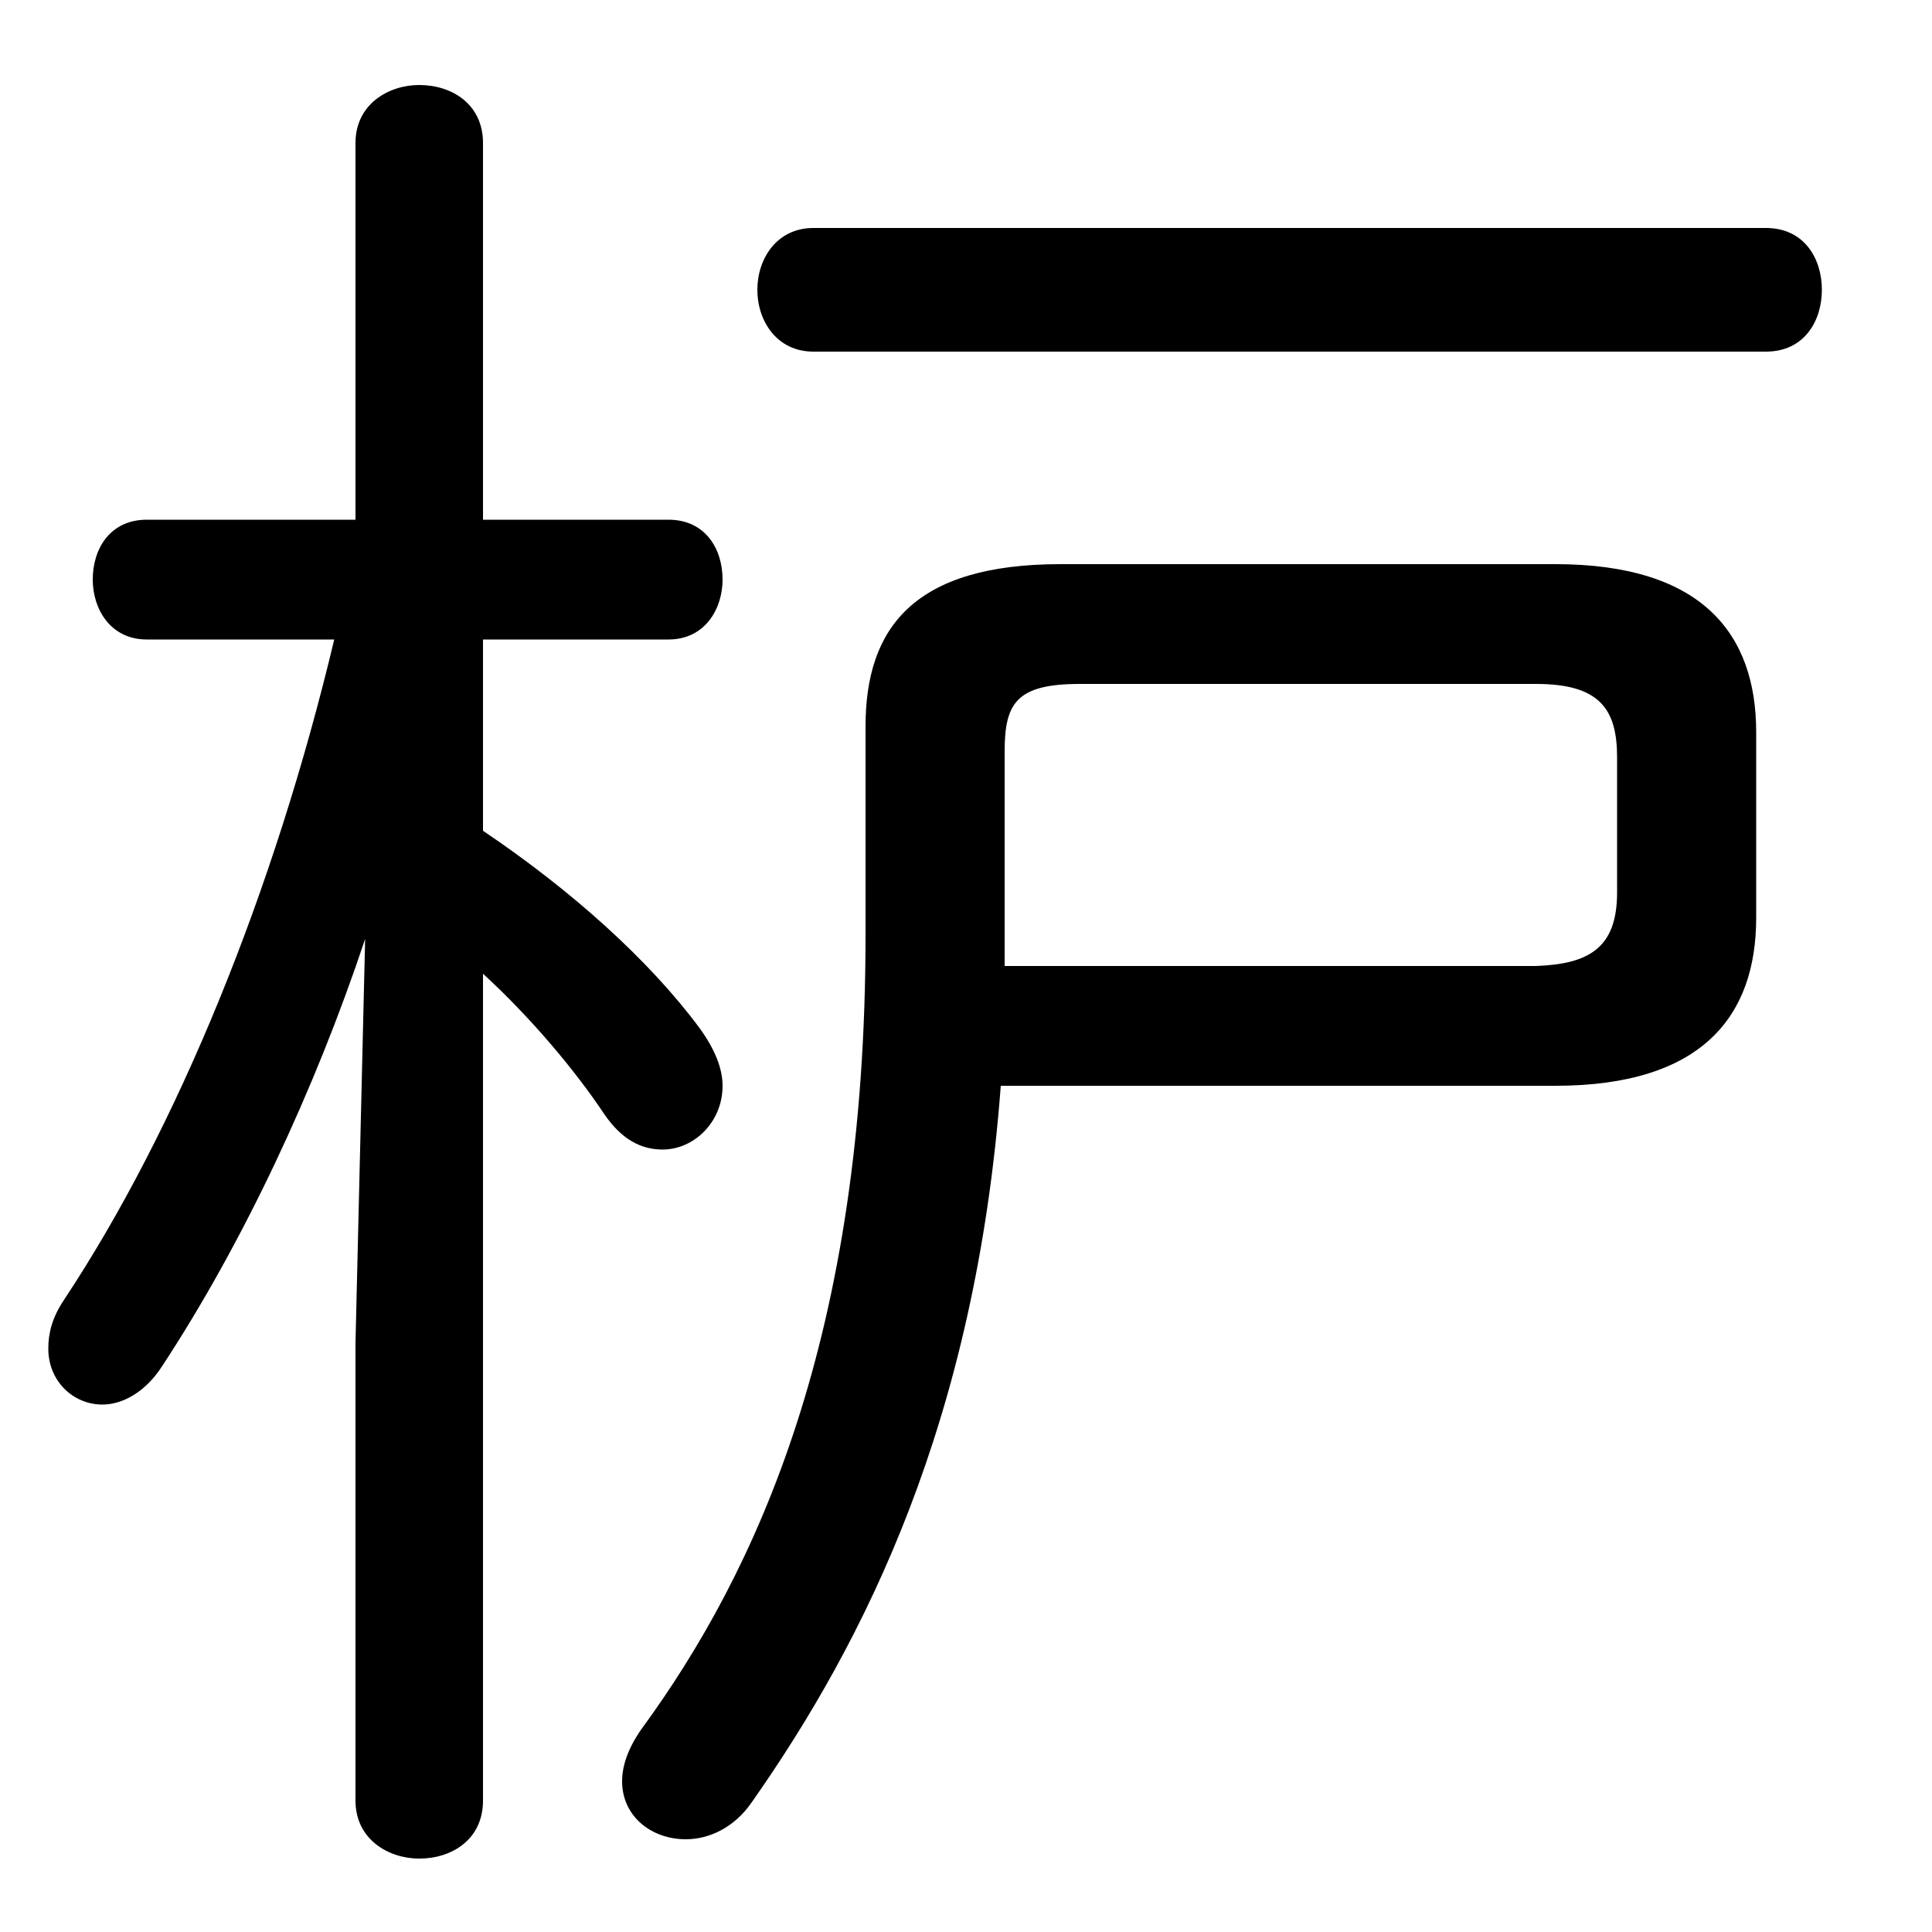 <svg xmlns="http://www.w3.org/2000/svg" viewBox="0 -44.0 50.0 50.0">
    <rect x="0" y="-44.0" width="50.0" height="50.0" fill="#808080" stroke="none"/>
    <g transform="scale(1, -1)">
        <!-- ボディの枠 -->
        <rect x="0" y="-6.0" width="50.0" height="50.0"
            stroke="white" fill="white"/>
        <!-- グリフ座標系の原点 -->
        <circle cx="0" cy="0" r="5" fill="white"/>
        <!-- グリフのアウトライン -->
        <g style="fill:black;stroke:#000000;stroke-width:0;stroke-linecap:round;stroke-linejoin:round;">
        <path d="M 9.2 30.55 L 3.8 30.55 C 2.85 30.55 2.4 29.8 2.4 29.0 C 2.4 28.25 2.85 27.45 3.8 27.45 L 8.65 27.45 C 7.1 20.95 4.6 14.8 1.65 10.35 C 1.35 9.9 1.25 9.5 1.25 9.1 C 1.25 8.25 1.9 7.65 2.65 7.65 C 3.15 7.65 3.75 7.95 4.2 8.65 C 6.3 11.85 8.15 15.8 9.45 19.7 L 9.2 9.25 L 9.2 -2.6 C 9.2 -3.6 10.05 -4.1 10.85 -4.1 C 11.7 -4.1 12.5 -3.6 12.5 -2.6 L 12.5 18.8 C 13.7 17.7 14.85 16.35 15.65 15.15 C 16.1 14.5 16.6 14.25 17.15 14.25 C 17.95 14.25 18.7 14.95 18.7 15.9 C 18.7 16.35 18.5 16.85 18.1 17.4 C 16.8 19.15 14.8 20.95 12.5 22.5 L 12.5 27.45 L 17.3 27.45 C 18.25 27.45 18.7 28.25 18.7 29.0 C 18.7 29.8 18.25 30.55 17.3 30.55 L 12.5 30.55 L 12.5 40.3 C 12.5 41.3 11.7 41.8 10.85 41.8 C 10.05 41.8 9.2 41.3 9.2 40.3 Z M 40.25 15.9 C 44.05 15.9 45.45 17.7 45.45 20.25 L 45.45 25.05 C 45.45 27.6 44.05 29.4 40.25 29.4 L 27.45 29.4 C 23.65 29.4 22.4 27.75 22.4 25.2 L 22.4 19.8 C 22.4 9.45 19.6 3.35 16.6 -0.75 C 16.25 -1.25 16.1 -1.7 16.1 -2.1 C 16.1 -3.0 16.85 -3.6 17.75 -3.6 C 18.35 -3.6 19.0 -3.3 19.45 -2.65 C 22.4 1.55 25.25 7.25 25.9 15.9 Z M 26.0 19.0 C 26.0 19.15 26.0 19.3 26.0 19.45 L 26.0 24.55 C 26.0 25.8 26.3 26.3 27.95 26.3 L 39.75 26.3 C 41.4 26.3 41.85 25.65 41.85 24.4 L 41.85 20.9 C 41.85 19.45 41.1 19.05 39.75 19.0 Z M 45.7 34.9 C 46.7 34.9 47.15 35.7 47.15 36.5 C 47.15 37.3 46.7 38.1 45.7 38.1 L 21.05 38.1 C 20.1 38.1 19.6 37.3 19.6 36.5 C 19.6 35.7 20.1 34.9 21.05 34.9 Z"/>
    </g>
    </g>
</svg>
